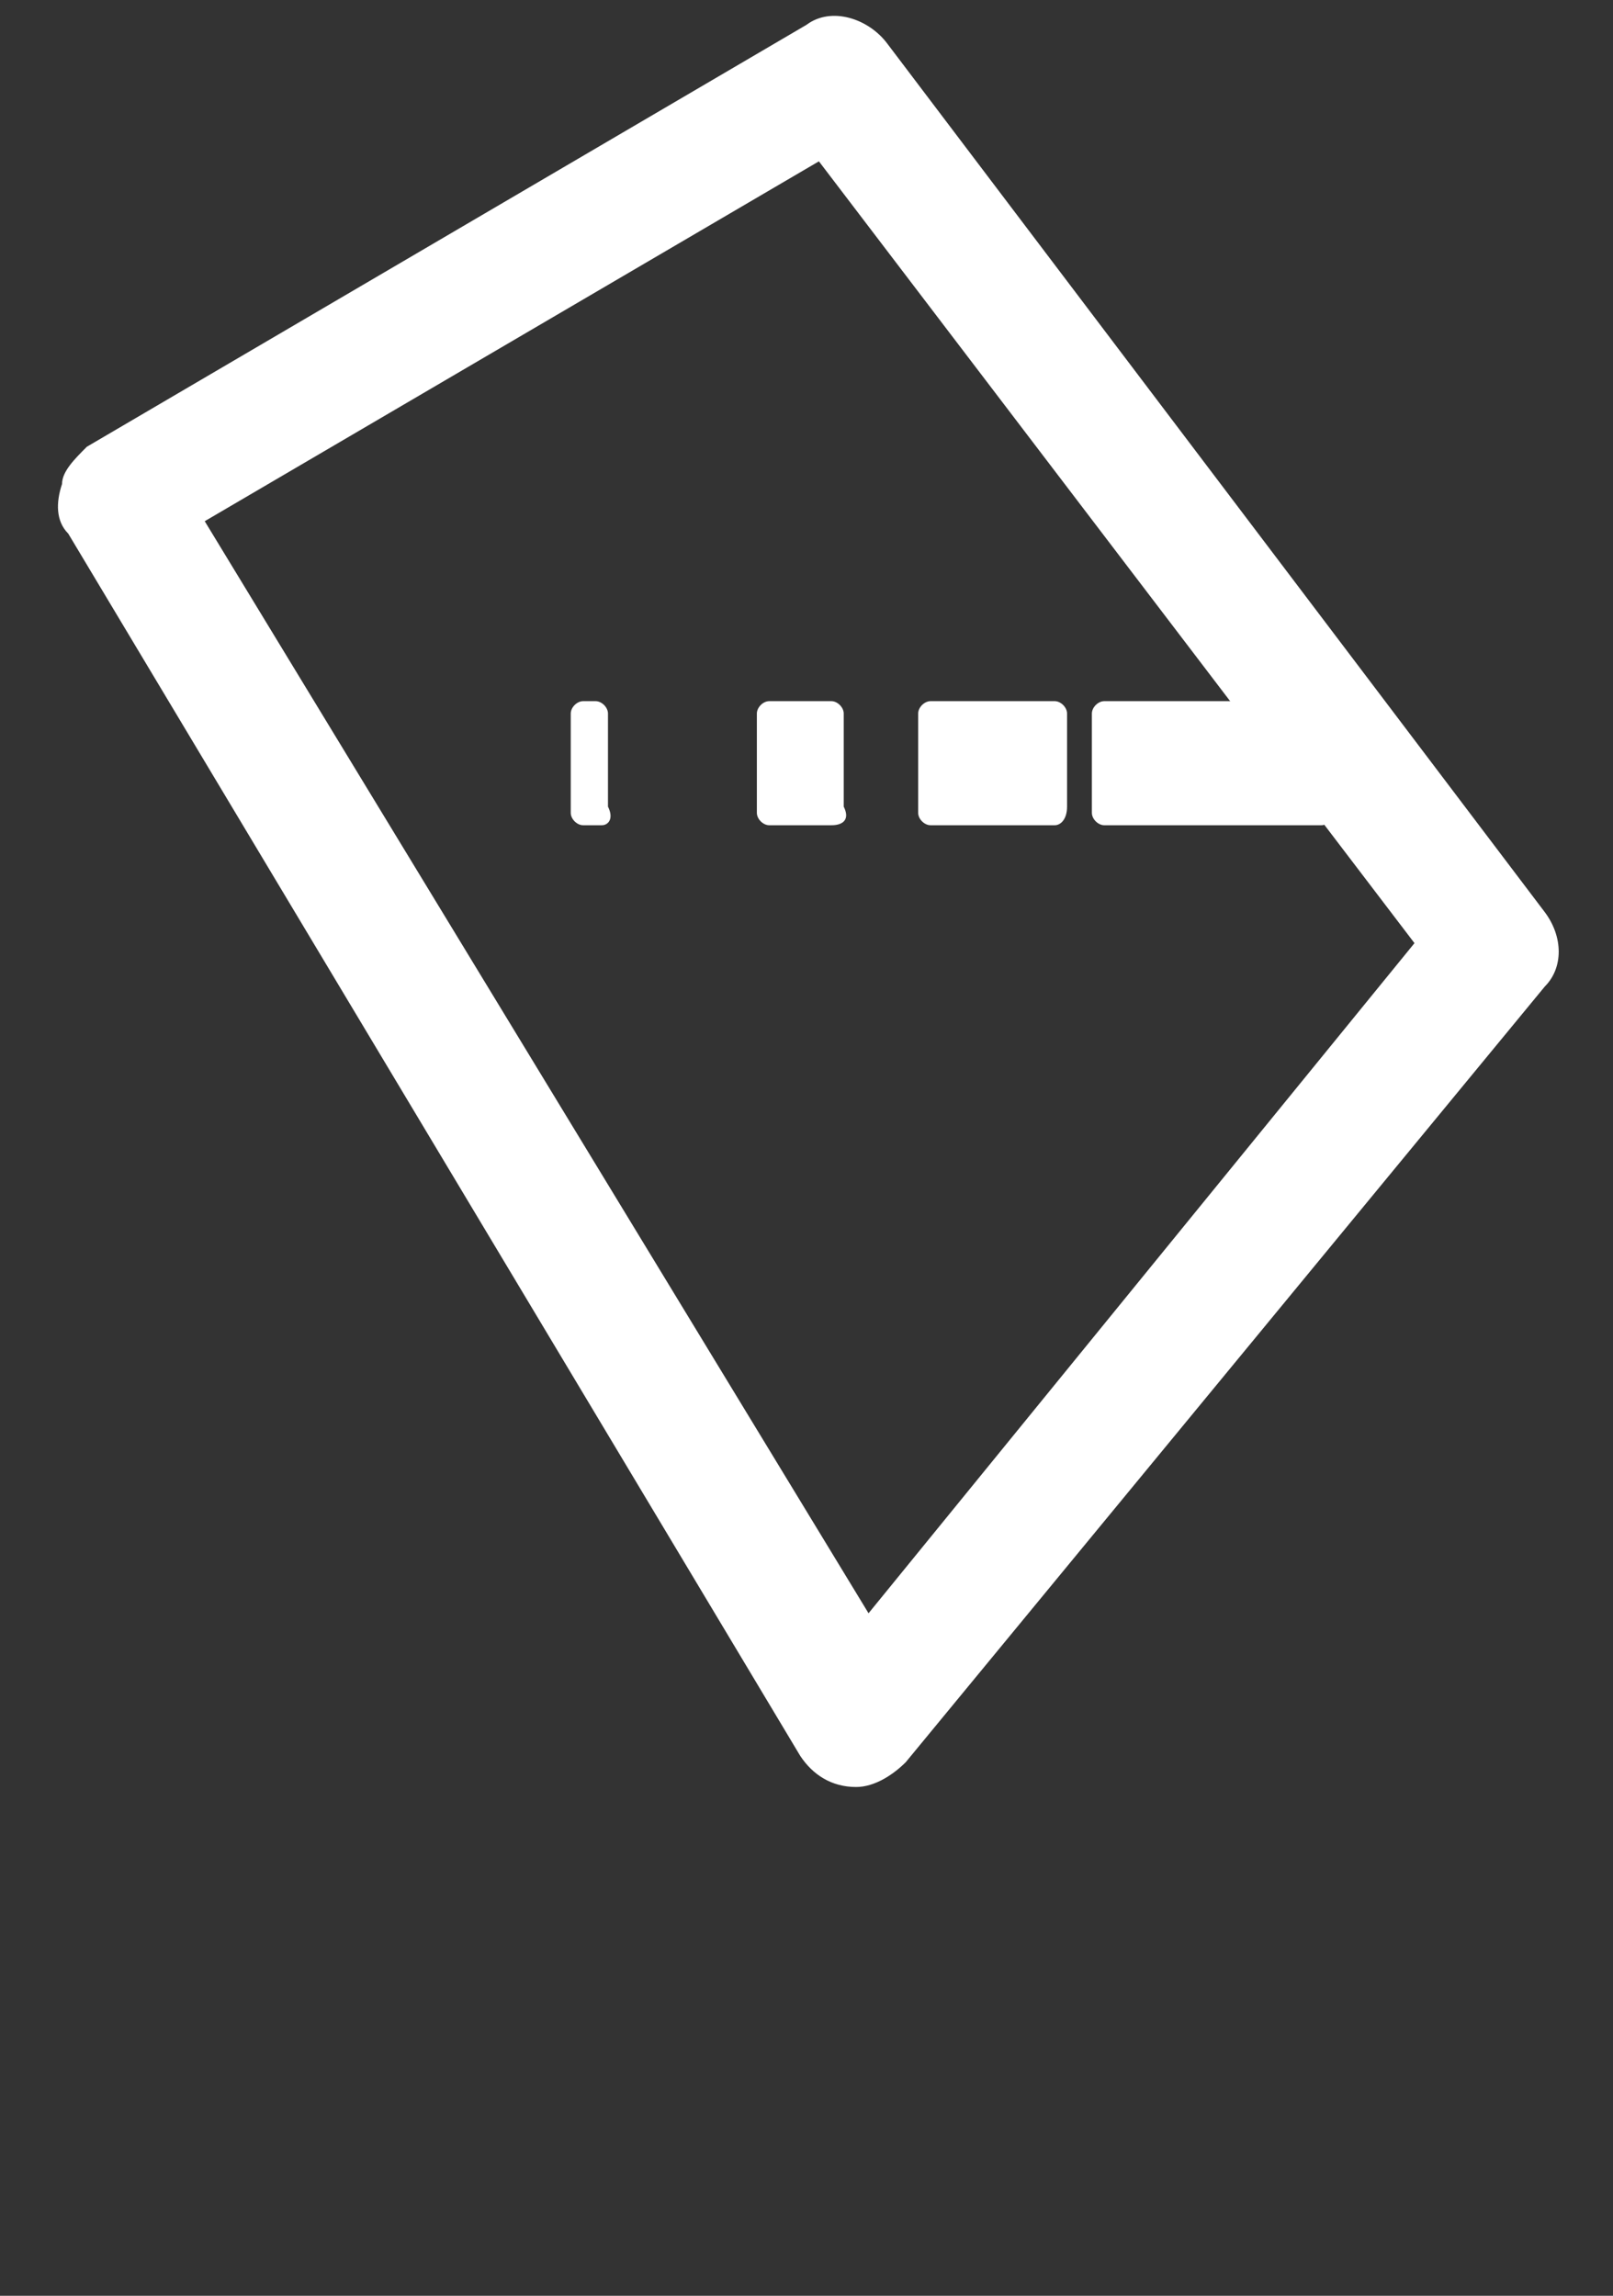 <?xml version="1.0" encoding="utf-8"?>
<!-- Generator: Adobe Illustrator 23.0.3, SVG Export Plug-In . SVG Version: 6.00 Build 0)  -->
<svg version="1.1" id="Calque_1" xmlns="http://www.w3.org/2000/svg" xmlns:xlink="http://www.w3.org/1999/xlink" x="0px" y="0px"
	 viewBox="0 1 26 37" style="enable-background:new 0 0 26 31;" xml:space="preserve">
<rect x="0" y="1" width="26" height="37" fill="#333333" stroke="none"/>
<style type="text/css">
	.st0{fill:#FFFFFF;}
</style>
<path class="st0" d="M13.8,29.8C13.8,29.8,13.8,29.8,13.8,29.8c-0.4,0-0.7-0.2-0.9-0.5L1.1,9.6C0.9,9.4,0.9,9.1,1,8.8
	C1,8.6,1.2,8.4,1.4,8.2L13,1.4c0.4-0.3,1-0.1,1.3,0.3l10.6,14c0.3,0.4,0.3,0.9,0,1.2L14.6,29.4C14.4,29.6,14.1,29.8,13.8,29.8z
	 M3.3,9.4L14,27l8.8-10.8L13.2,3.6L3.3,9.4z"/>
<path class="st0" d="M21.3,14.3h-3.5c-0.1,0-0.2-0.1-0.2-0.2v-1.6c0-0.1,0.1-0.2,0.2-0.2h3.5c0.1,0,0.2,0.1,0.2,0.2V14
	C21.5,14.2,21.4,14.3,21.3,14.3z M17,14.3h-2c-0.1,0-0.2-0.1-0.2-0.2v-1.6c0-0.1,0.1-0.2,0.2-0.2h2c0.1,0,0.2,0.1,0.2,0.2V14
	C17.2,14.2,17.1,14.3,17,14.3z M13.4,14.3h-1c-0.1,0-0.2-0.1-0.2-0.2v-1.6c0-0.1,0.1-0.2,0.2-0.2h1c0.1,0,0.2,0.1,0.2,0.2V14
	C13.7,14.2,13.6,14.3,13.4,14.3z M9.7,14.3H9.4c-0.1,0-0.2-0.1-0.2-0.2v-1.6c0-0.1,0.1-0.2,0.2-0.2h0.2c0.1,0,0.2,0.1,0.2,0.2V14
	C9.9,14.2,9.8,14.3,9.7,14.3z"/>
<rect x="21.3" y="12.2" class="st0" width="0.5" height="2"/>
</svg>
